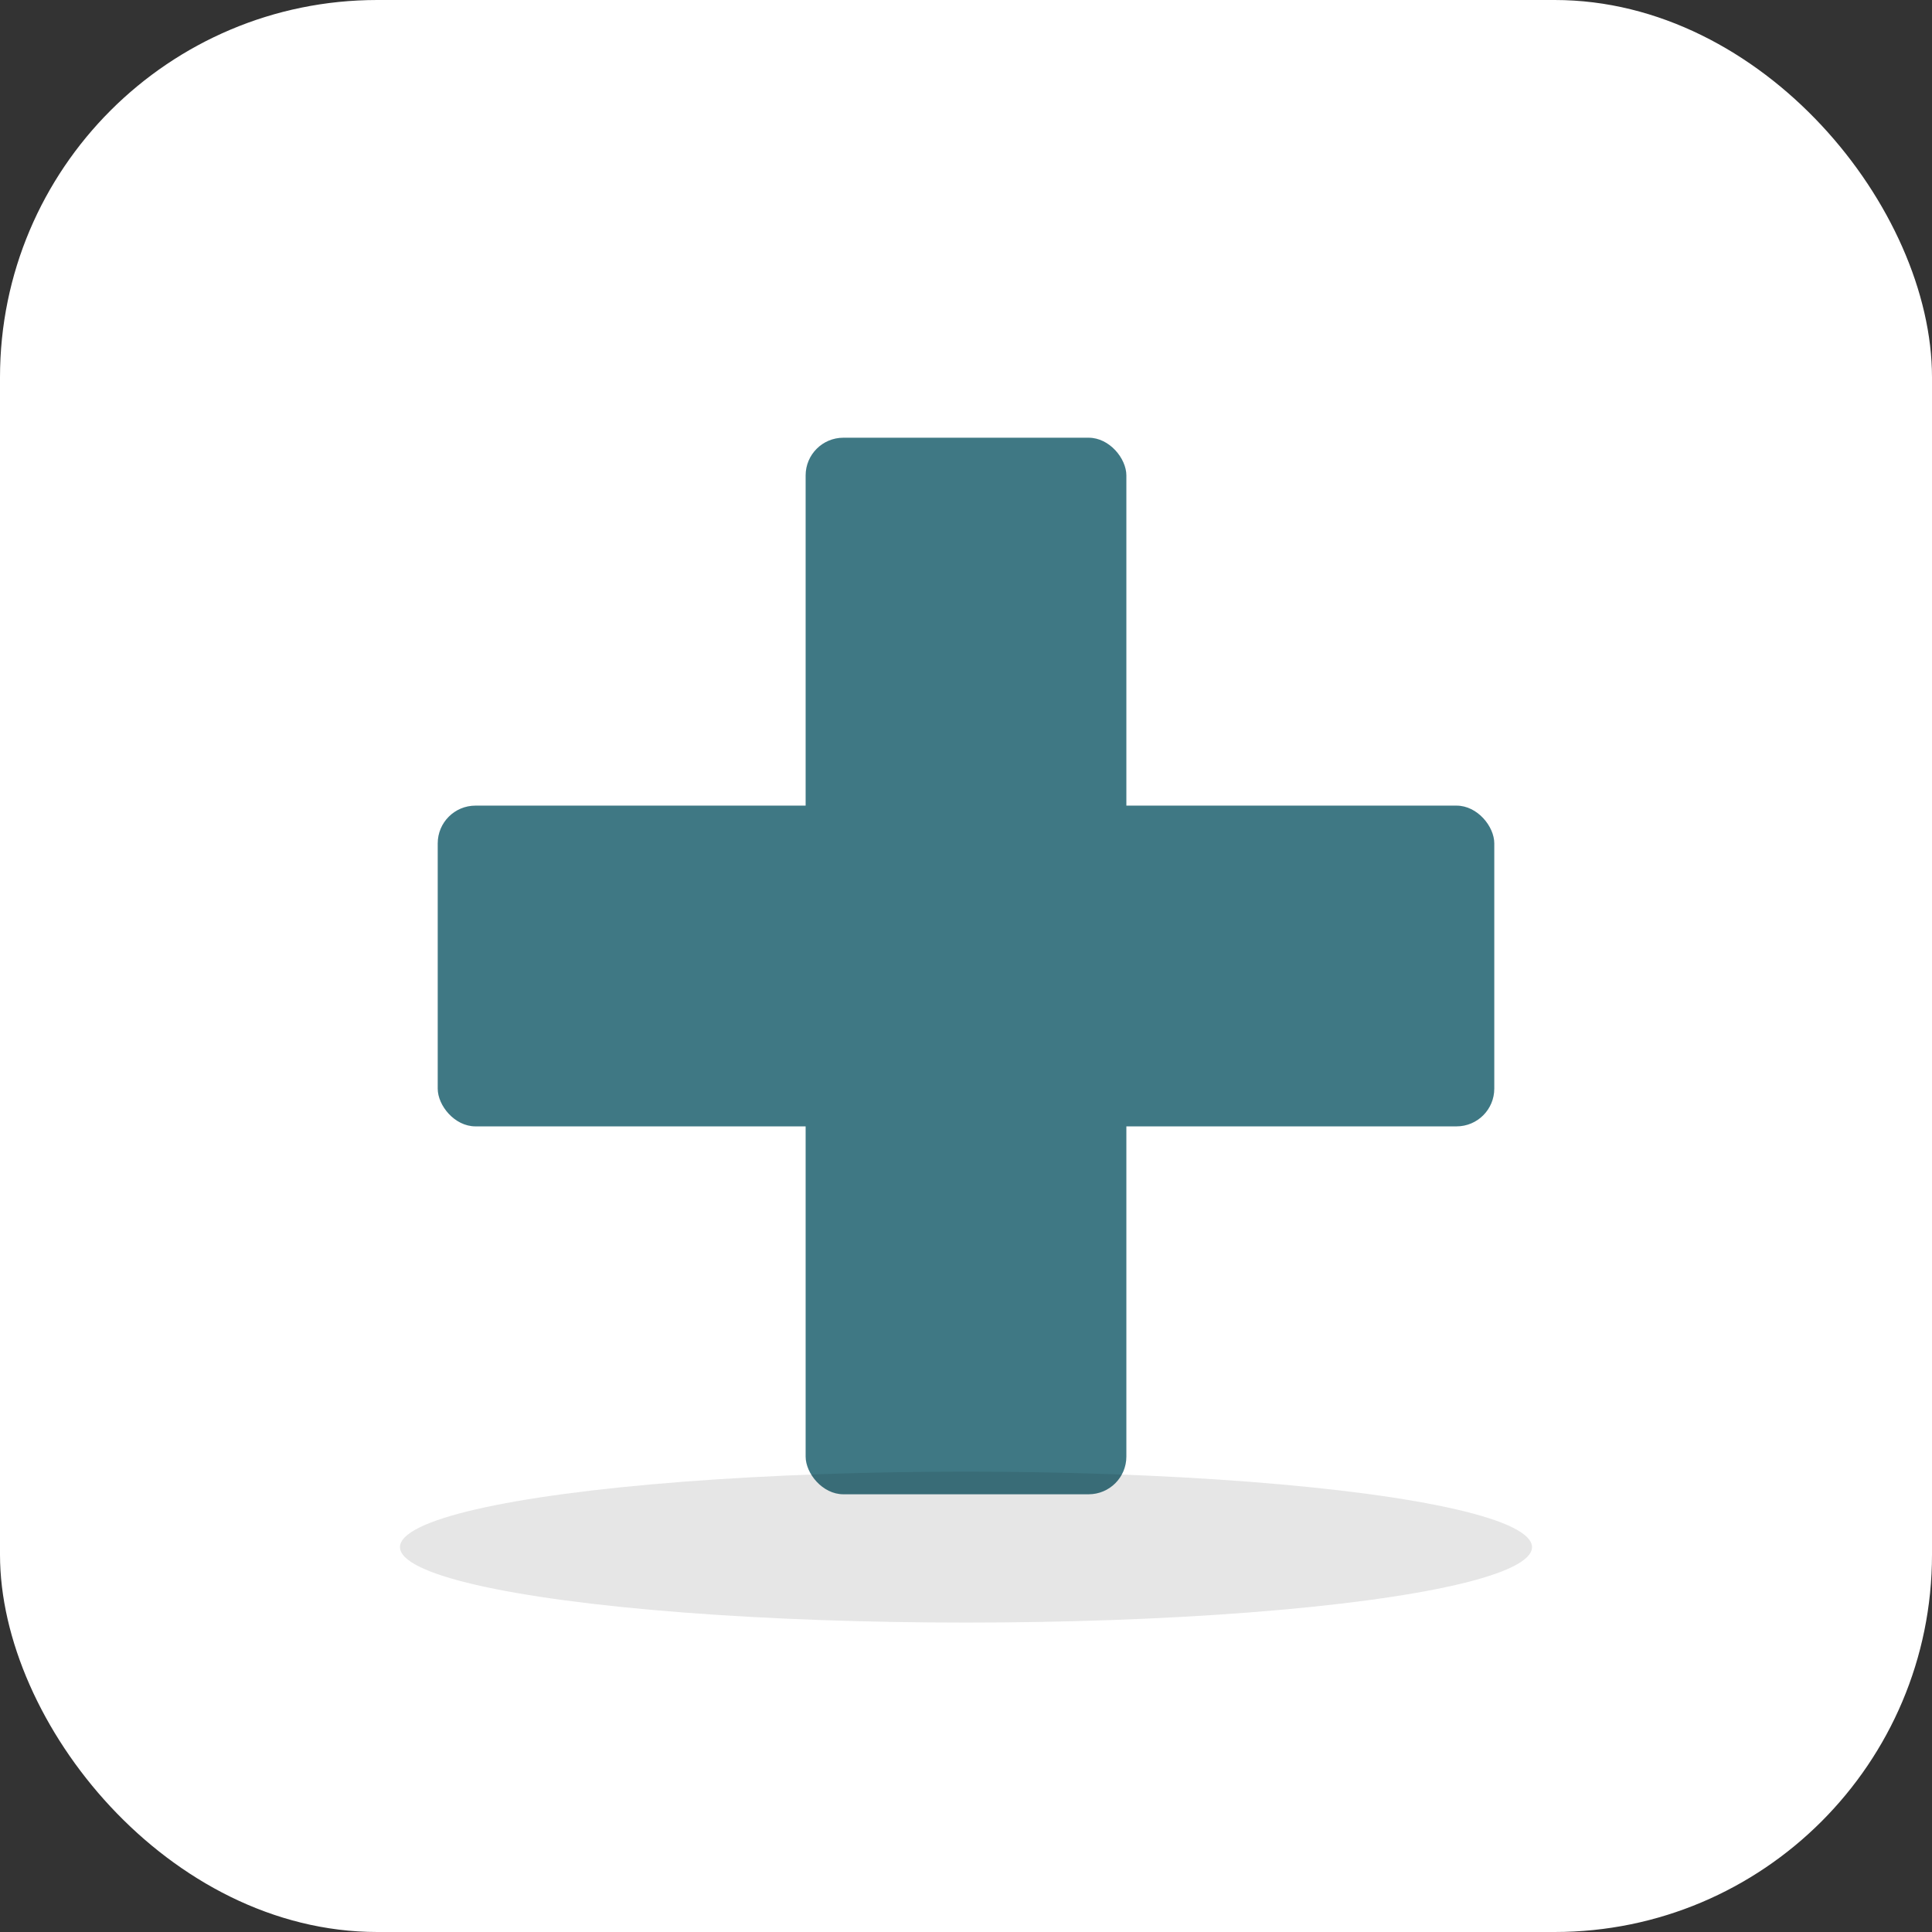 <svg width="1024" height="1024" xmlns="http://www.w3.org/2000/svg">
  <rect width="100%" height="100%" fill="#333333" stroke="none"/>
  <!-- Background -->
  <rect width="1024" height="1024" fill="#FFFFFF" rx="200"/>
  
  <!-- Hospital Cross (Primary Teal #3F7884) -->
  <g transform="translate(512, 512)">
    <!-- Vertical bar -->
    <rect x="-85" y="-280" width="170" height="560" fill="#3F7884" rx="20"/>
    <!-- Horizontal bar -->
    <rect x="-280" y="-85" width="560" height="170" fill="#3F7884" rx="20"/>
  </g>
  
  <!-- Optional: Add subtle shadow for depth -->
  <g opacity="0.1">
    <ellipse cx="512" cy="820" rx="300" ry="40" fill="#000000"/>
  </g>
</svg>

